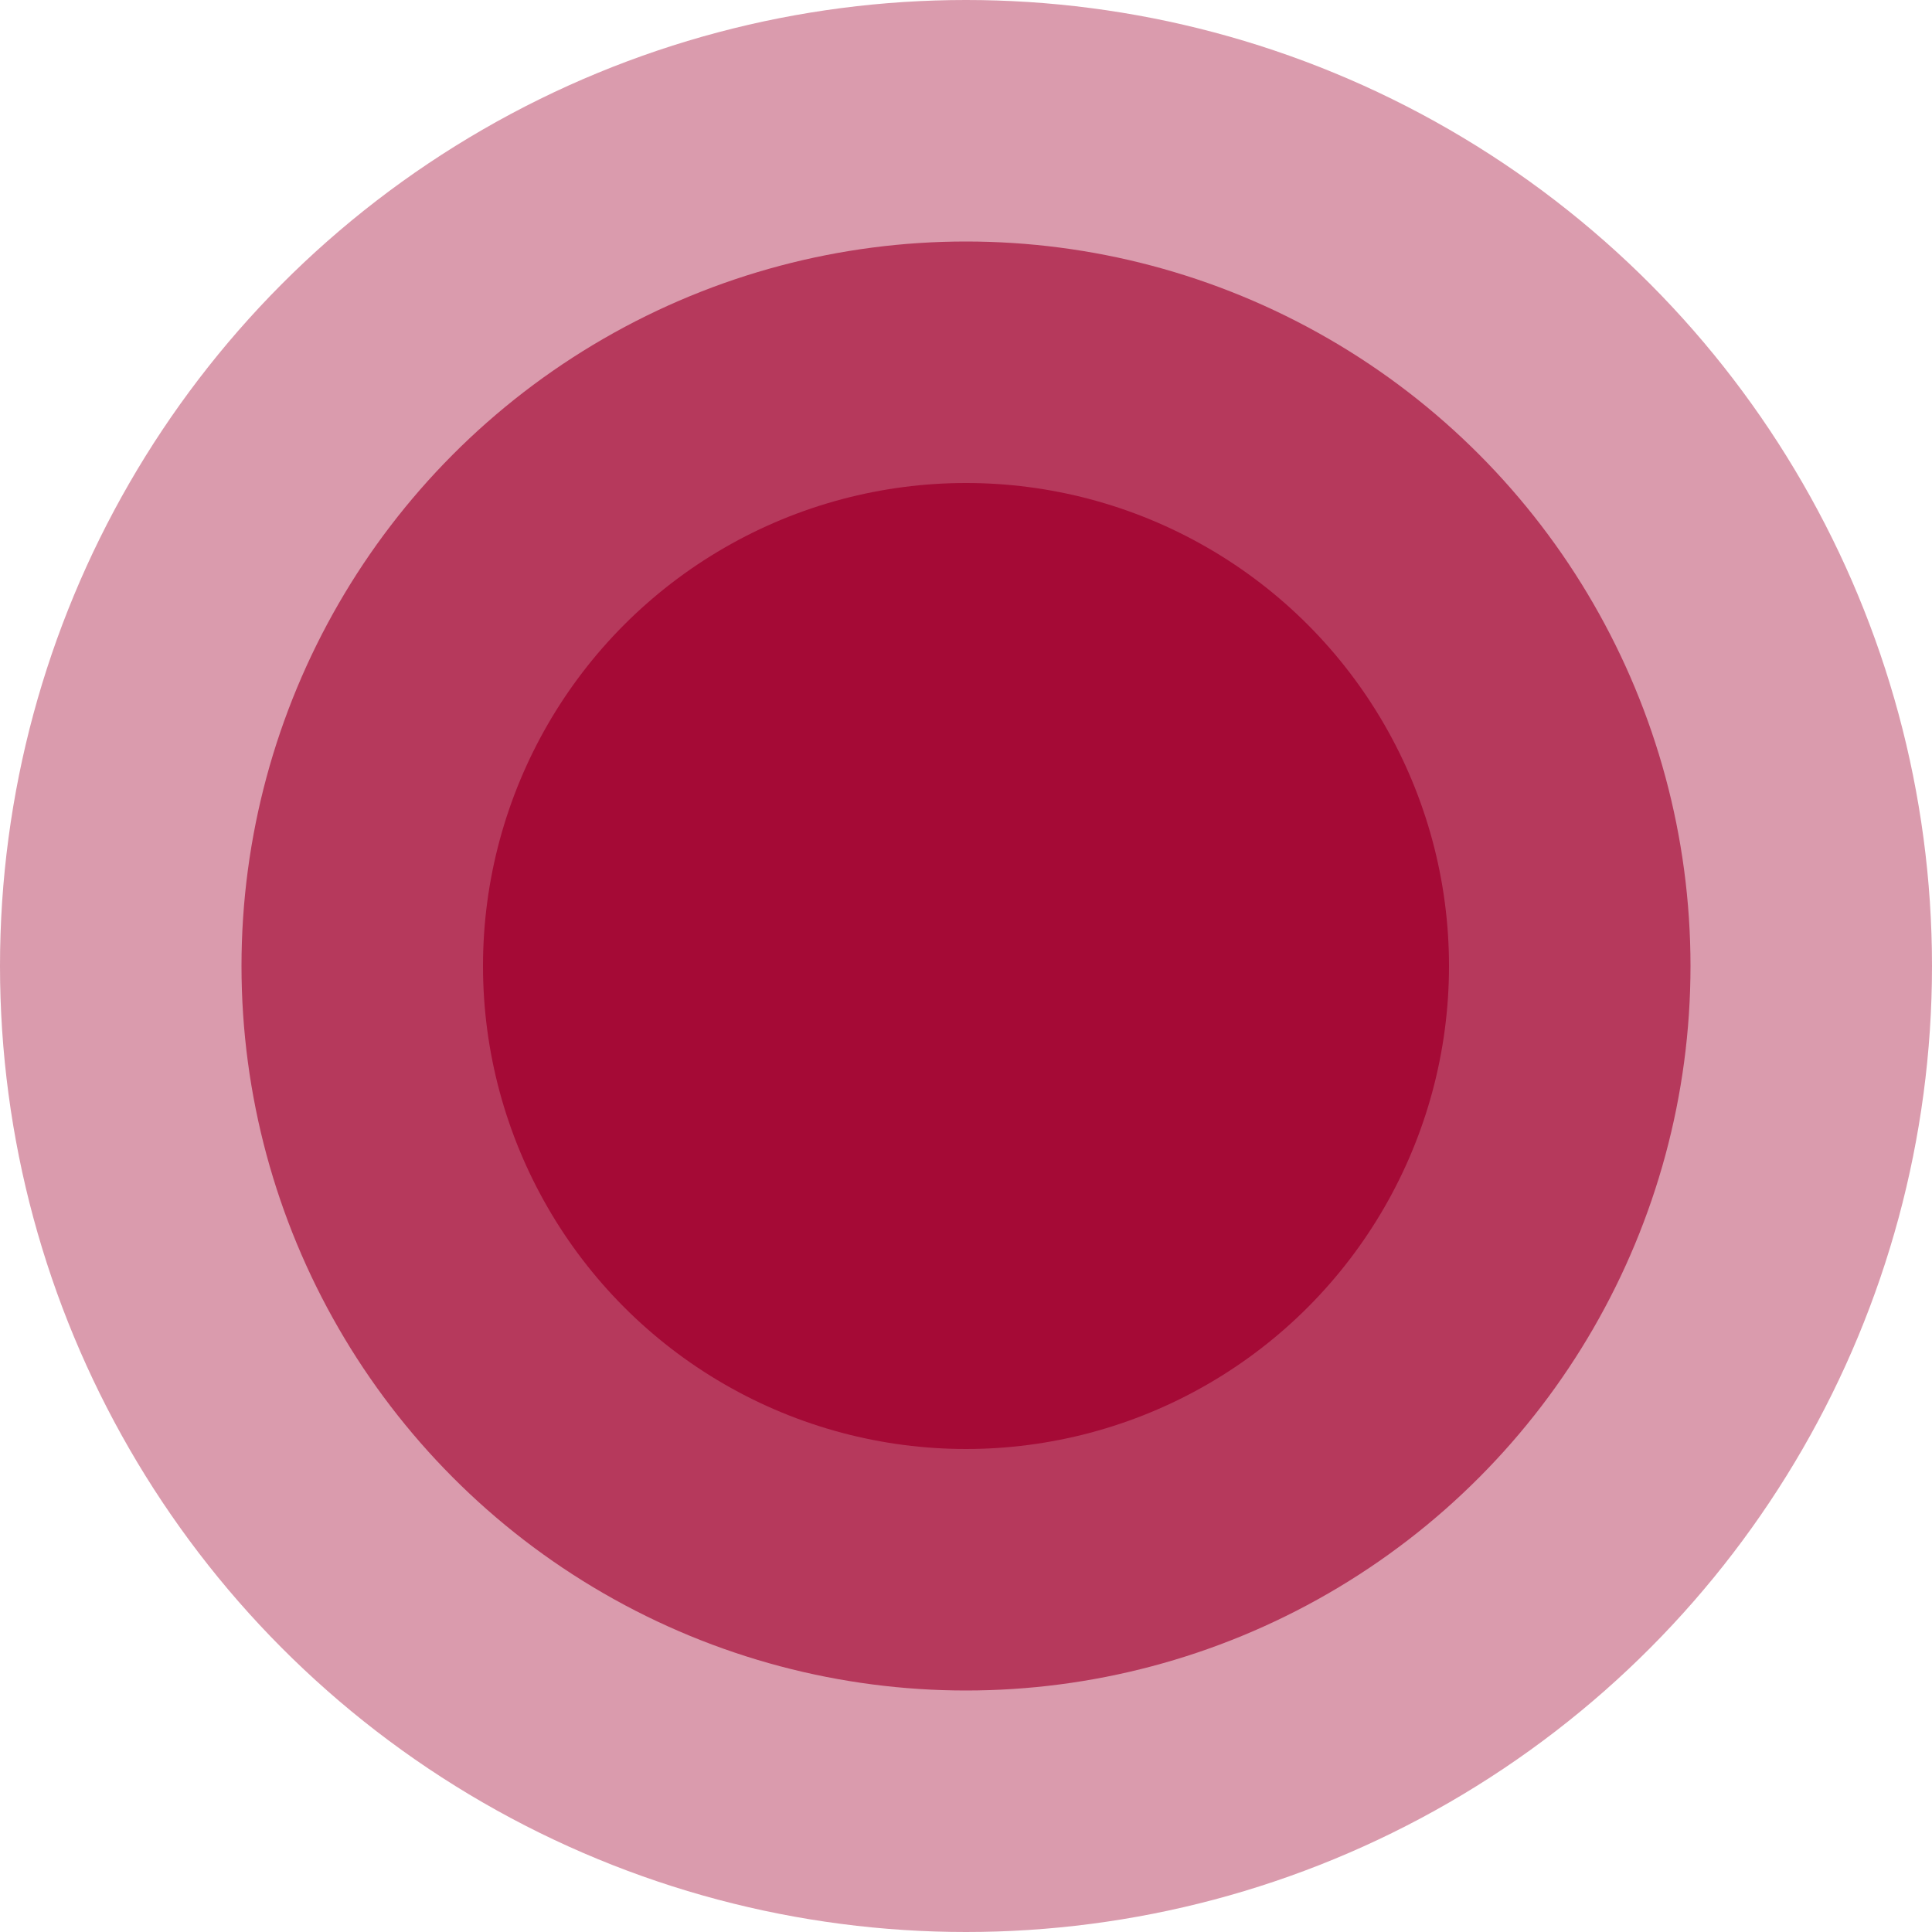 <?xml version="1.0" encoding="utf-8"?>
<!DOCTYPE svg PUBLIC "-//W3C//DTD SVG 1.1//EN" "http://www.w3.org/Graphics/SVG/1.1/DTD/svg11.dtd">
<svg version="1.1" id="Layer_1" xmlns="http://www.w3.org/2000/svg" xmlns:xlink="http://www.w3.org/1999/xlink" x="0px" y="0px"
	 width="40px" height="40px" viewBox="0 0 40 40" style="enable-background:new 0 0 40 40;" xml:space="preserve">
<circle style="opacity:0.4;fill:#A30532;" cx="20" cy="20" r="20"/>
<circle style="opacity:0.65;fill:#A30532;" cx="20" cy="20" r="15"/>
<circle style="opacity:0.9;fill:#A30532;" cx="20" cy="20" r="10"/>
</svg>
